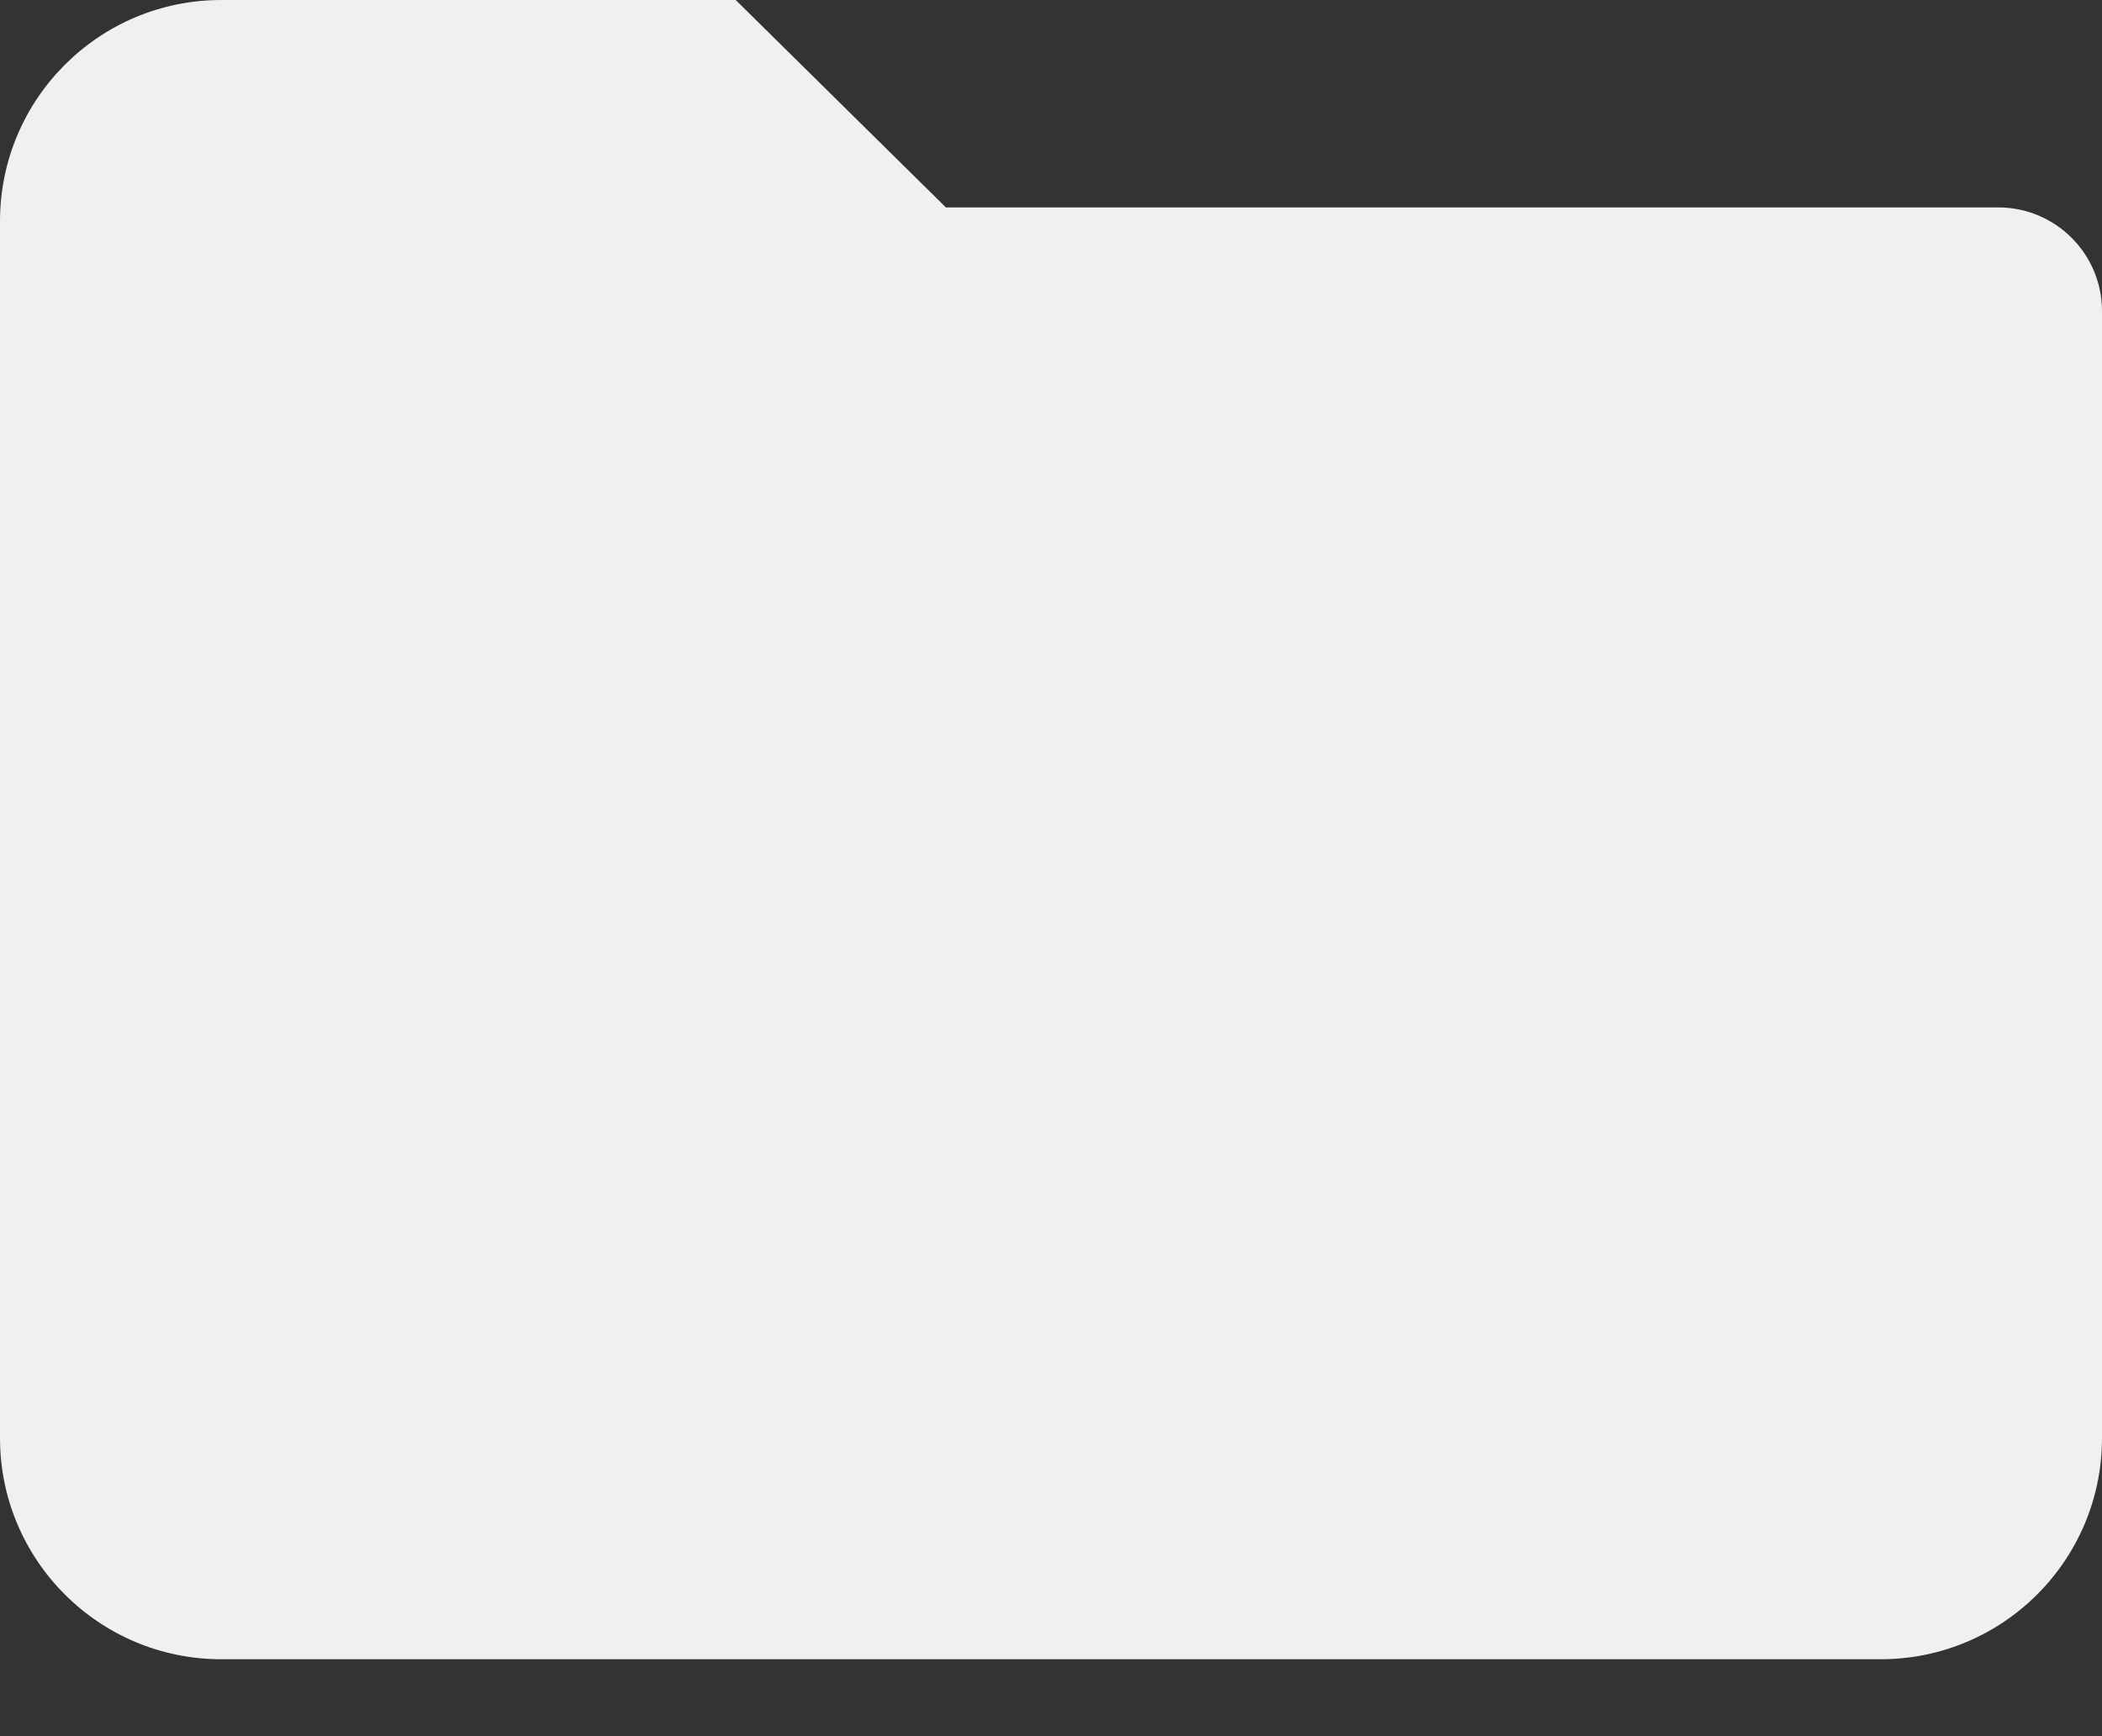 <svg width="23" height="19" viewBox="0 0 23 19" fill="none" xmlns="http://www.w3.org/2000/svg">
<rect x="0" y="0" width="23" height="19" fill="#333333" stroke="none"/>
<path d="M20.579 18.158H2.421C1.084 18.158 0 17.074 0 15.737V3.405V2.421C0 1.084 1.084 0 2.421 0H8.05L10.35 2.27H21.865C22.492 2.27 23 2.778 23 3.405V15.737C23 17.074 21.916 18.158 20.579 18.158Z" fill="#F0F0F0"/>
</svg>
